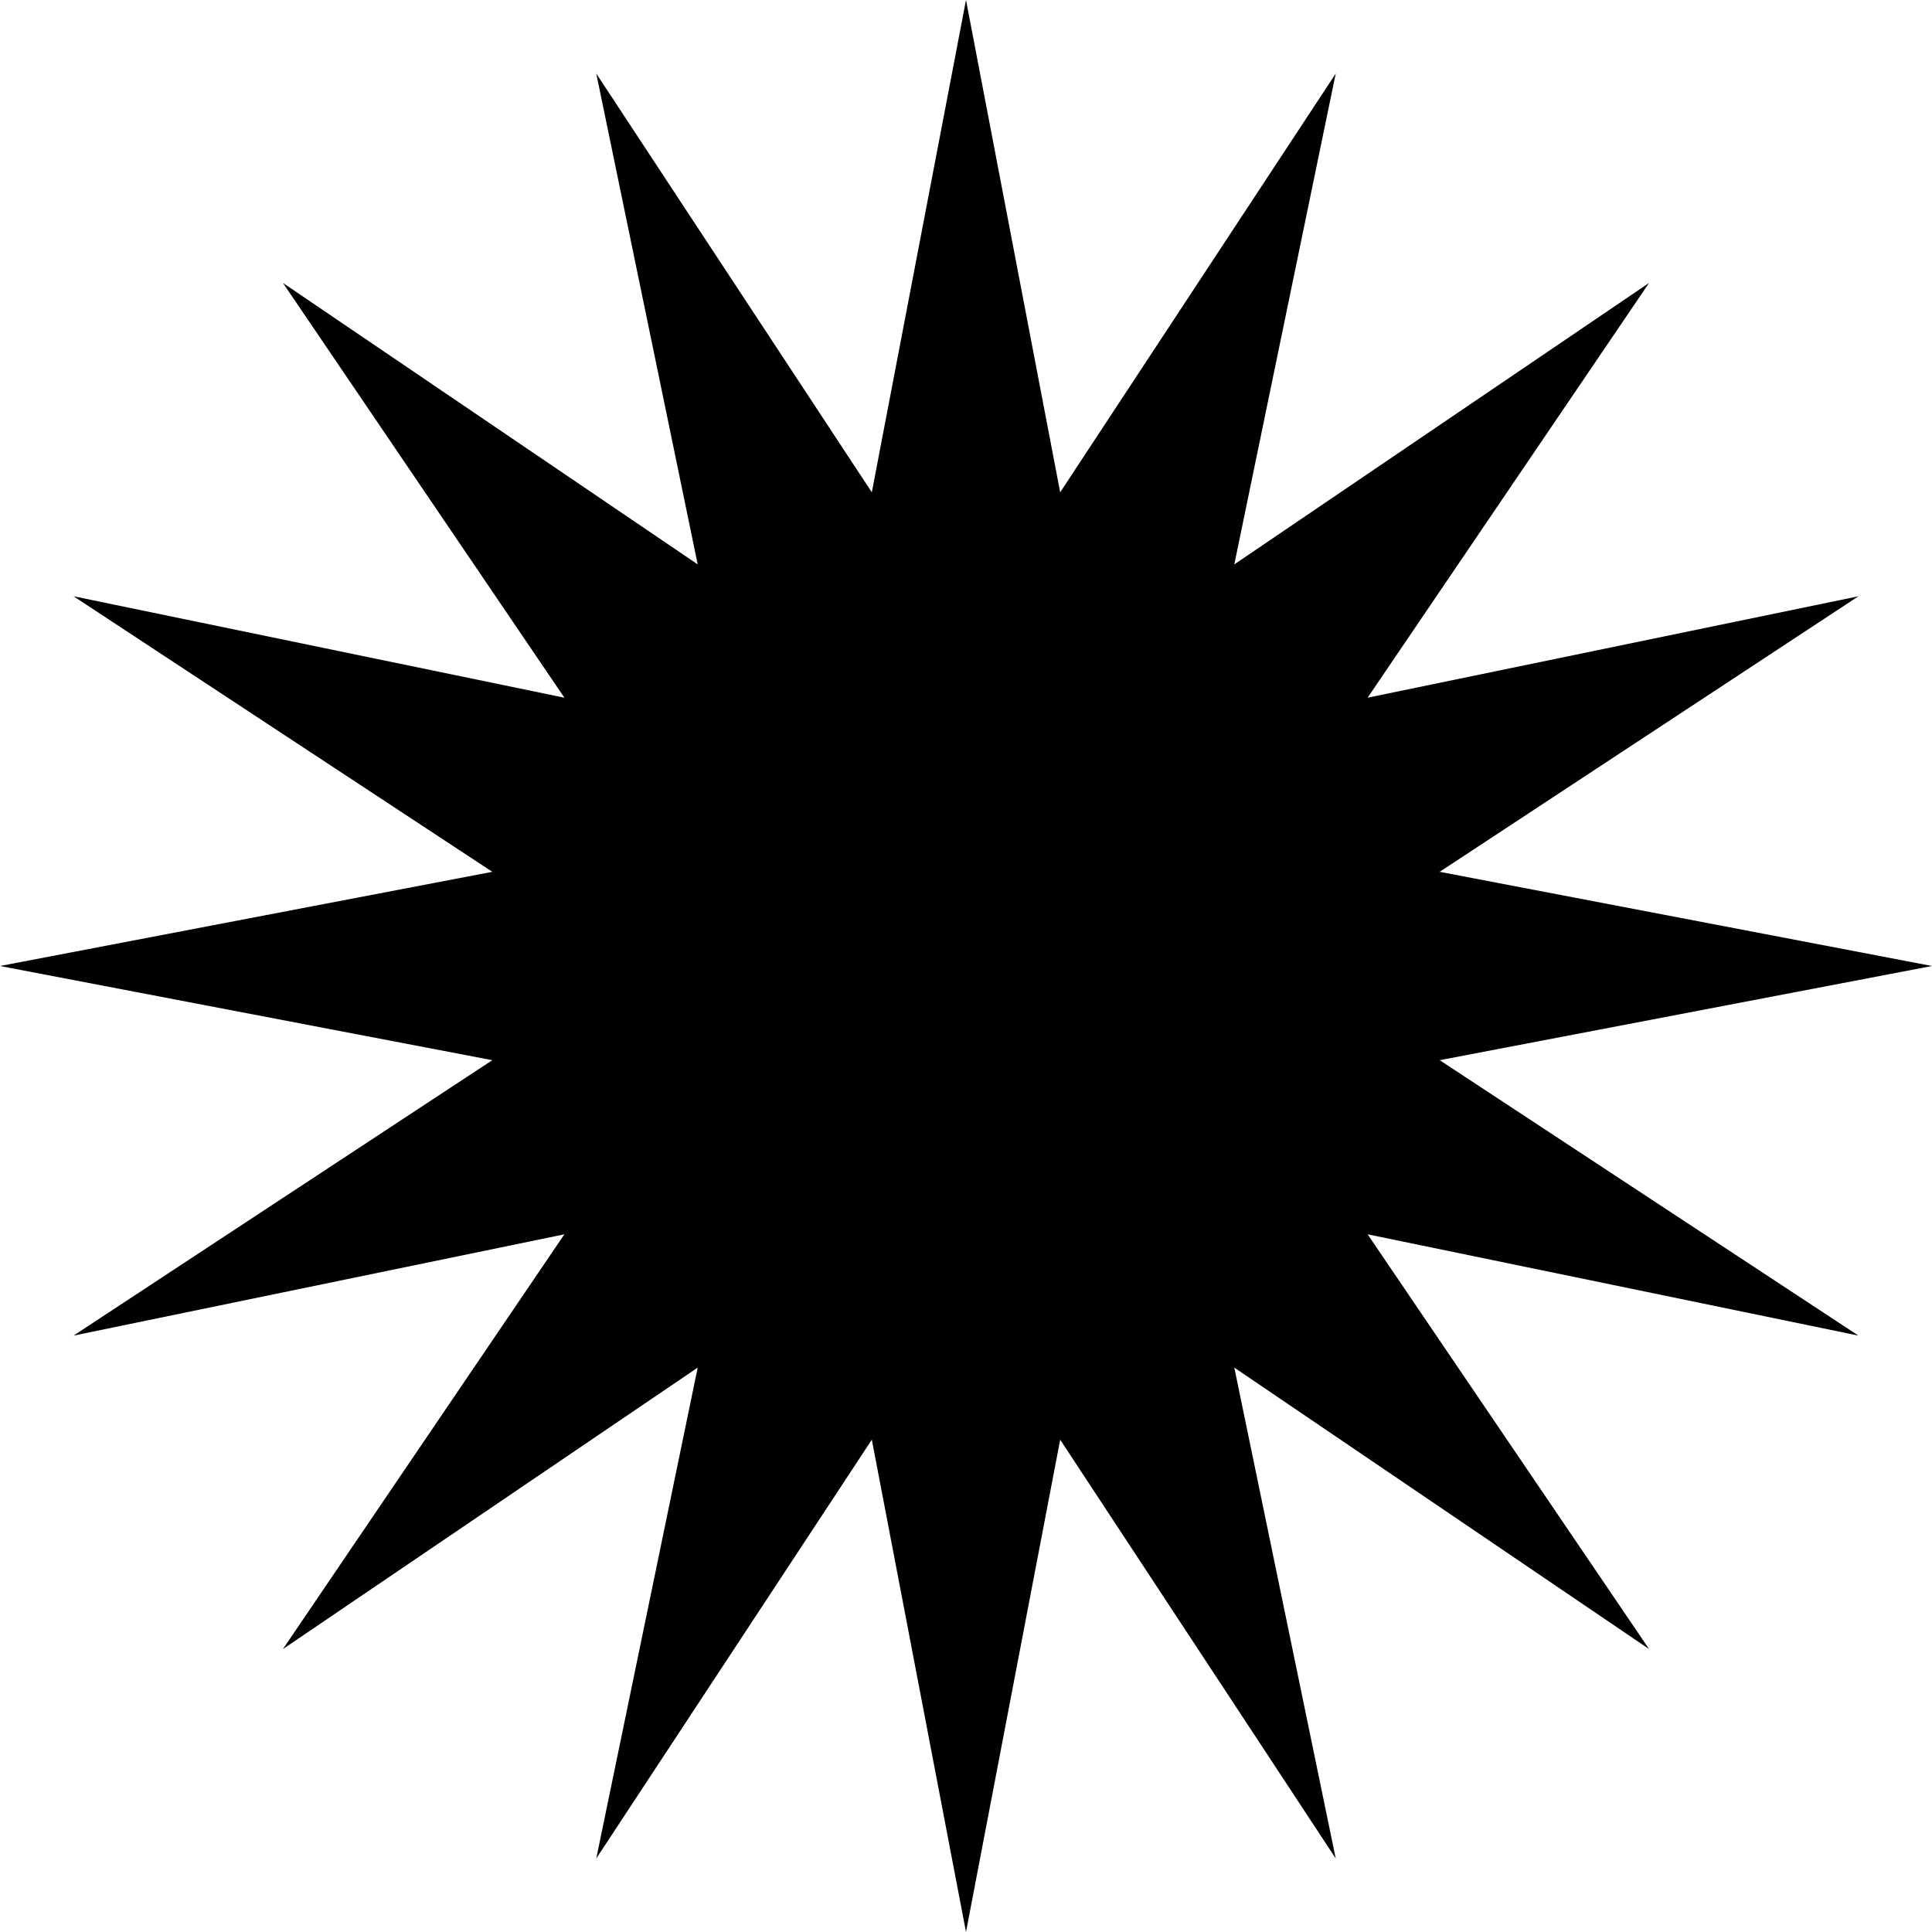 <svg xmlns="http://www.w3.org/2000/svg" style="isolation:isolate" width="16" height="16"><defs><style id="current-color-scheme" type="text/css">.ColorScheme-Text{color:#010101}</style><linearGradient id="arrongin" x1="0%" x2="0%" y1="0%" y2="100%"><stop offset="0%" stop-color="#dd9b44"/><stop offset="100%" stop-color="#ad6c16"/></linearGradient><linearGradient id="aurora" x1="0%" x2="0%" y1="0%" y2="100%"><stop offset="0%" stop-color="#09d4df"/><stop offset="100%" stop-color="#9269f4"/></linearGradient><linearGradient id="fitdance" x1="0%" x2="0%" y1="0%" y2="100%"><stop offset="0%" stop-color="#1ad6ab"/><stop offset="100%" stop-color="#329db6"/></linearGradient><linearGradient id="oomox" x1="0%" x2="0%" y1="0%" y2="100%"><stop offset="0%" stop-color="#efefe7"/><stop offset="100%" stop-color="#8f8f8b"/></linearGradient><linearGradient id="rainblue" x1="0%" x2="0%" y1="0%" y2="100%"><stop offset="0%" stop-color="#00f260"/><stop offset="100%" stop-color="#0575e6"/></linearGradient><linearGradient id="sunrise" x1="0%" x2="0%" y1="0%" y2="100%"><stop offset="0%" stop-color="#ff8501"/><stop offset="100%" stop-color="#ffcb01"/></linearGradient><linearGradient id="telinkrin" x1="0%" x2="0%" y1="0%" y2="100%"><stop offset="0%" stop-color="#b2ced6"/><stop offset="100%" stop-color="#6da5b7"/></linearGradient><linearGradient id="60spsycho" x1="0%" x2="0%" y1="0%" y2="100%"><stop offset="0%" stop-color="#df5940"/><stop offset="25%" stop-color="#d8d15f"/><stop offset="50%" stop-color="#e9882a"/><stop offset="100%" stop-color="#279362"/></linearGradient><linearGradient id="90ssummer" x1="0%" x2="0%" y1="0%" y2="100%"><stop offset="0%" stop-color="#f618c7"/><stop offset="20%" stop-color="#94ffab"/><stop offset="50%" stop-color="#fbfd54"/><stop offset="100%" stop-color="#0f83ae"/></linearGradient><linearGradient id="cyberneon" x1="0%" x2="0%" y1="0%" y2="100%"><stop offset="0" stop-color="#0abdc6"/><stop offset="1" stop-color="#ea00d9"/></linearGradient><clipPath id="_clipPath_zyjCY1DbjqrLP01yn4Bw7lv4GlQXMnYx"><path d="M0 0h16v16H0z"/></clipPath></defs><g clip-path="url(#_clipPath_zyjCY1DbjqrLP01yn4Bw7lv4GlQXMnYx)"><path class="ColorScheme-Text" fill-opacity="0" fill="currentColor" d="M0 0h16v16H0z"/><path class="ColorScheme-Text" d="M8 0l.78 4.077L11.062.609l-.84 4.065 3.435-2.331-2.331 3.435 4.065-.84-3.468 2.282L16 8l-4.077.78 3.468 2.281-4.065-.839 2.331 3.435-3.435-2.331.84 4.065-2.282-3.468L8 16l-.78-4.077-2.282 3.468.84-4.065-3.435 2.331 2.331-3.435-4.065.839L4.077 8.78 0 8l4.077-.78L.609 4.938l4.065.84-2.331-3.435 3.435 2.331-.84-4.065L7.22 4.077 8 0z" fill="currentColor"/></g></svg>